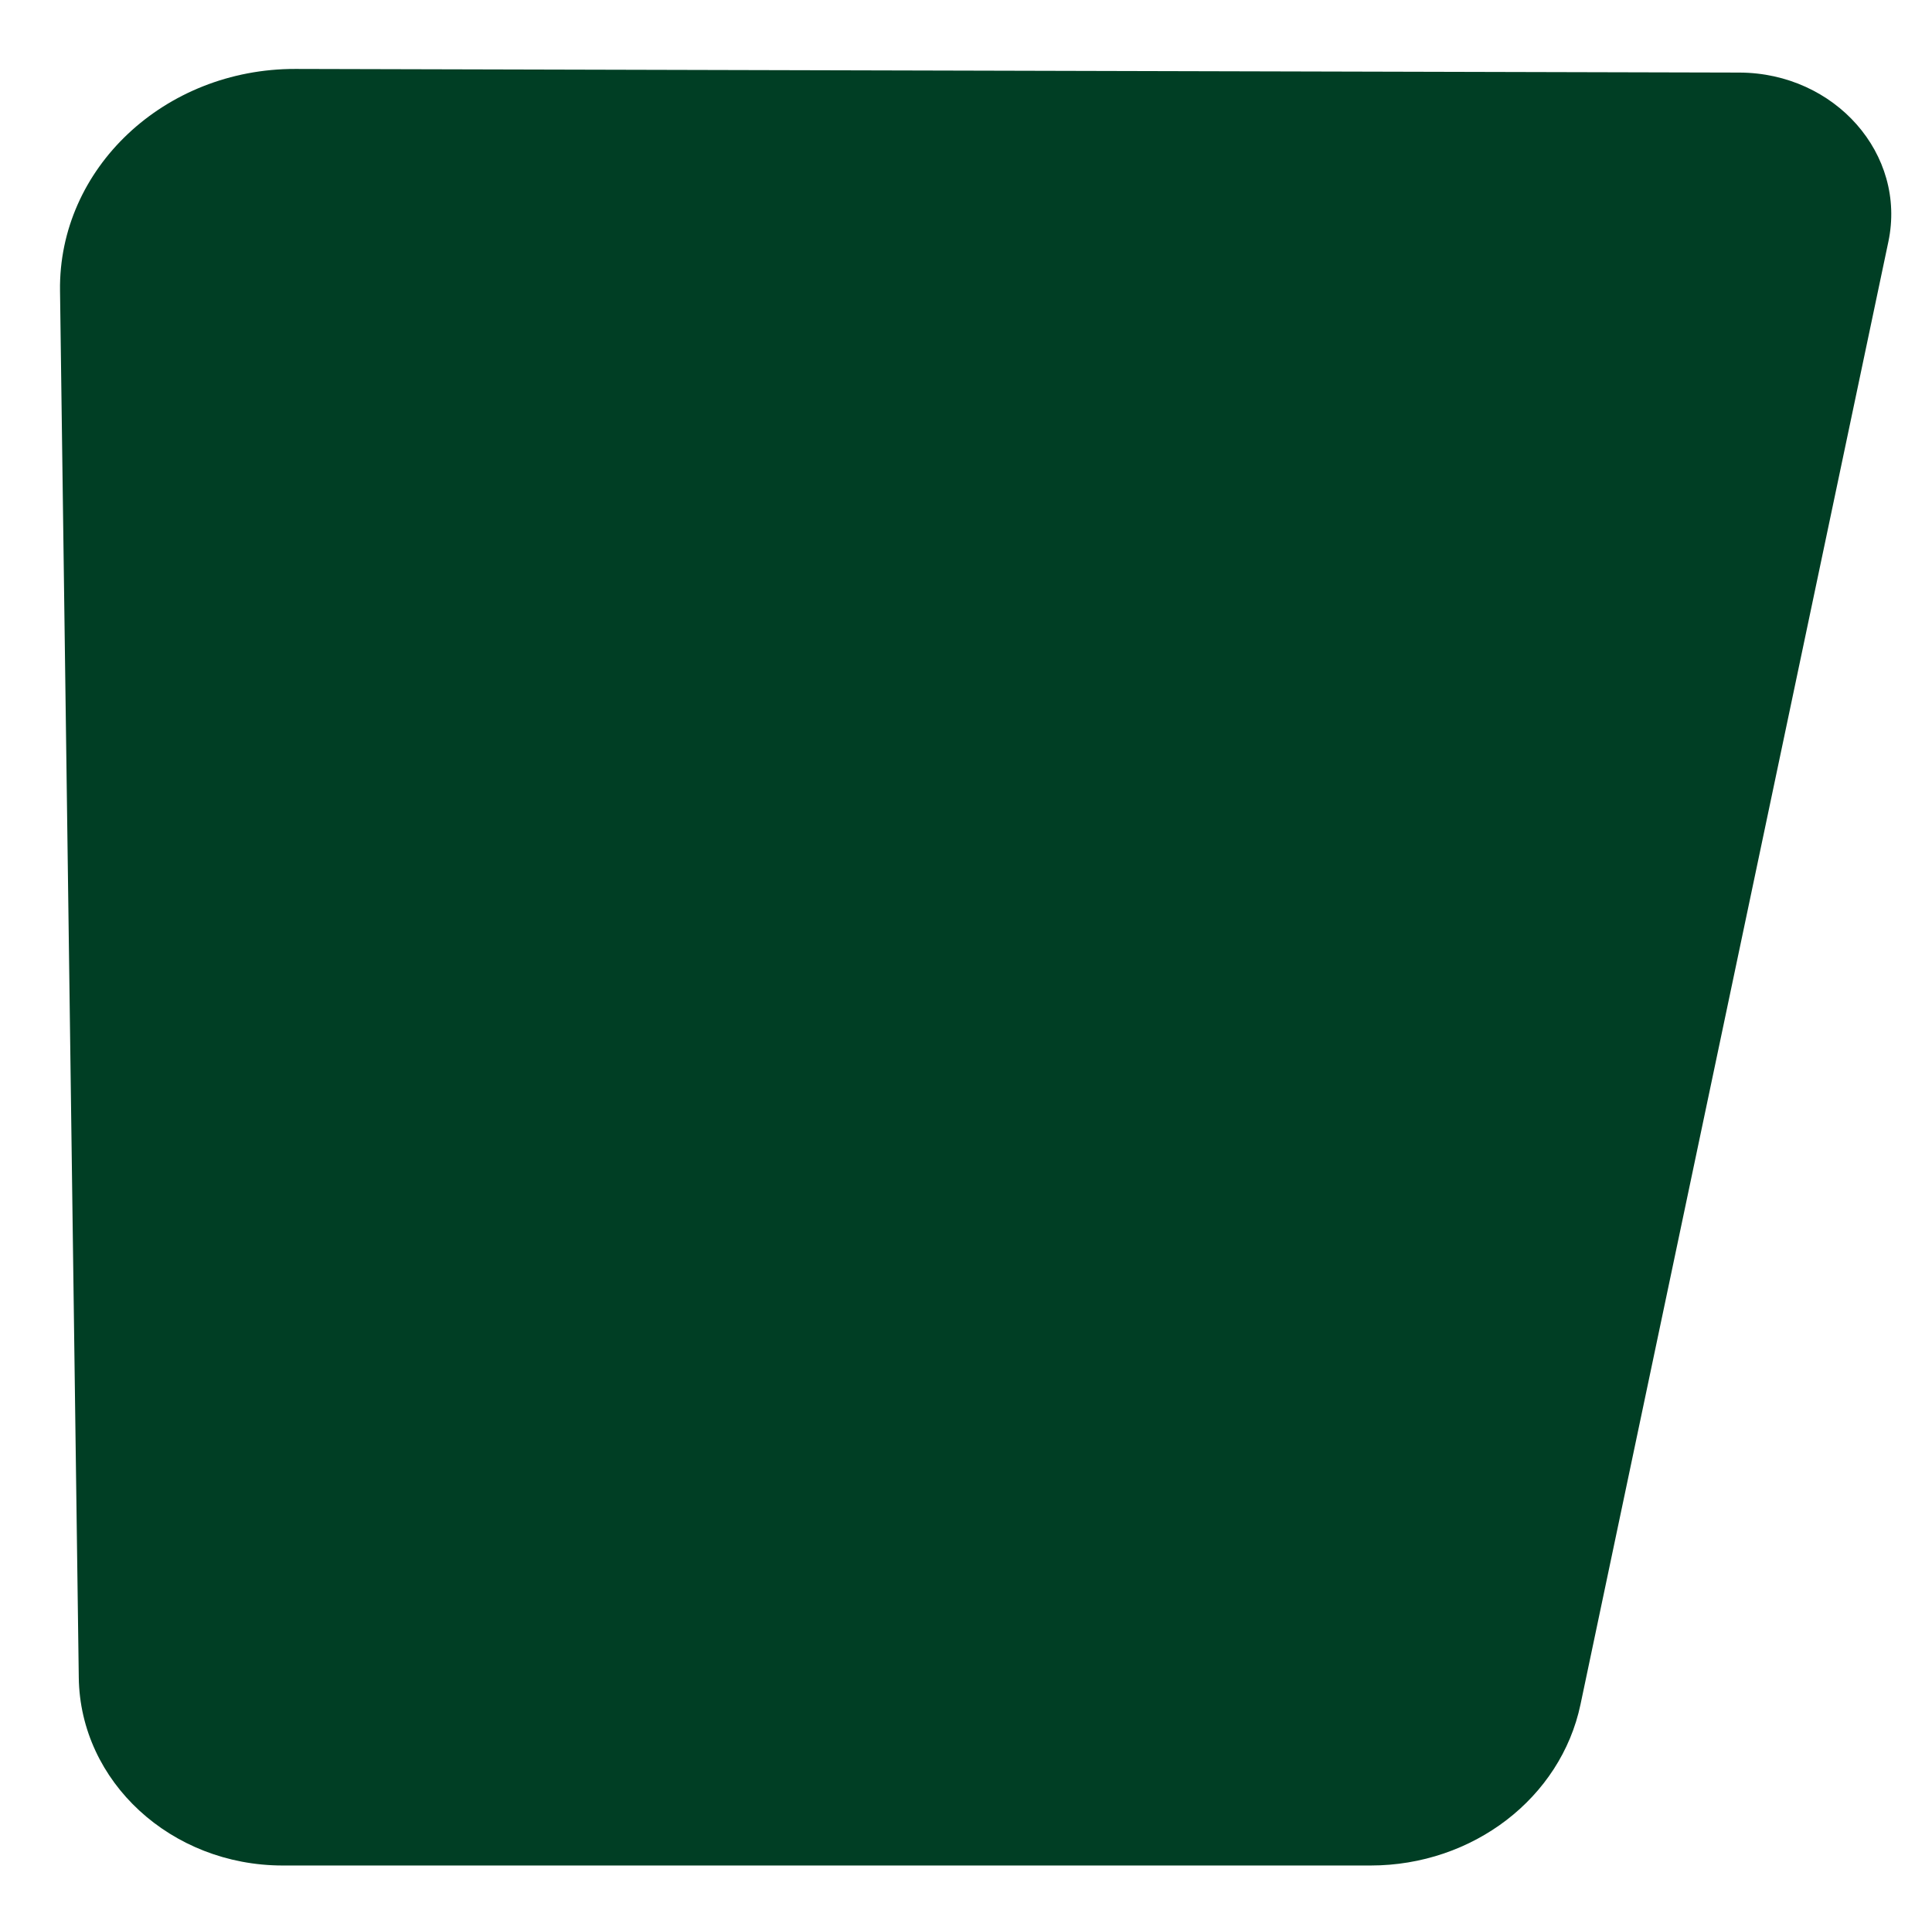 <svg id="Capa_1" data-name="Capa 1" xmlns="http://www.w3.org/2000/svg" viewBox="0 0 515 512"><defs><style>.cls-1{fill:#003e24;}</style></defs><path class="cls-1" d="M16,77.51l5,369.79c.37,27.76,24.61,50.08,54.37,50.08H365.35c27.26,0,50.7-18,55.95-42.93l82.07-390c4.91-23.32-14.2-45-39.68-45.1L78.76,18.38C43.81,18.3,15.56,44.92,16,77.51Z"/></svg>